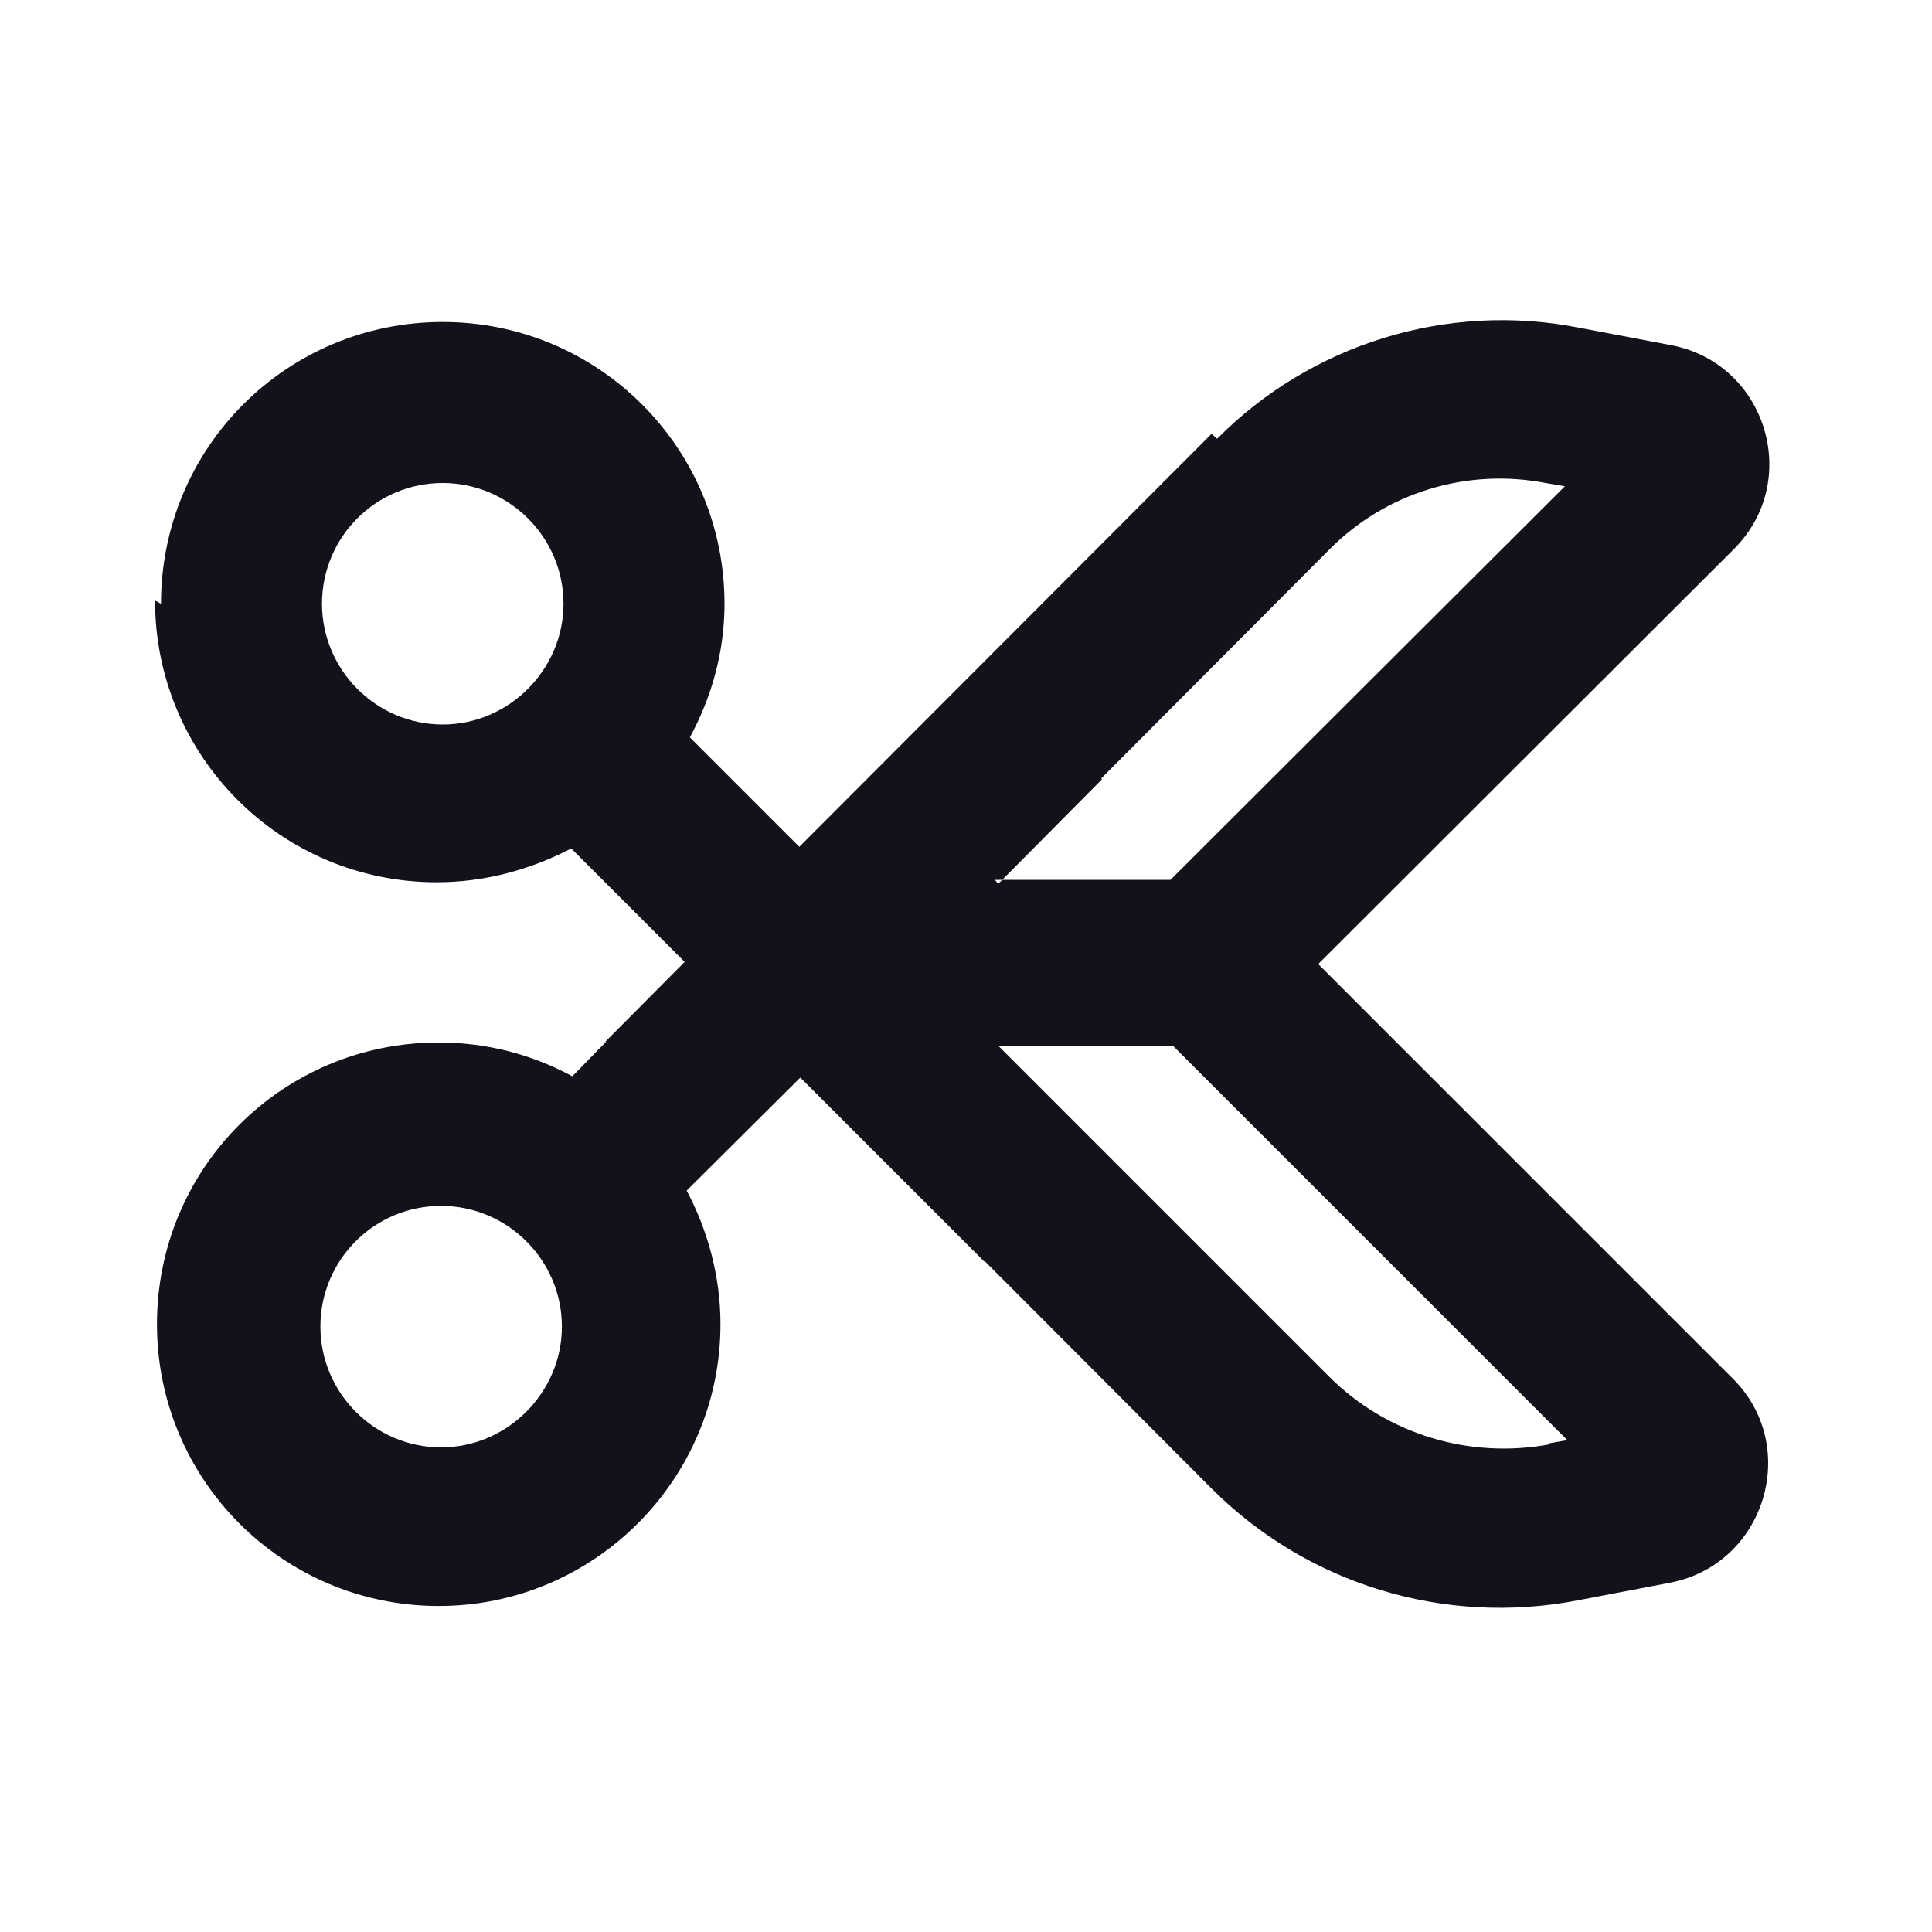 <svg viewBox="0 0 24 24" xmlns="http://www.w3.org/2000/svg"><g><g fill="#12131A" fill-rule="evenodd"><path d="M5.5 6C4.67 6 4 6.67 4 7.5 4 8.32 4.67 9 5.5 9 6.32 9 7 8.32 7 7.5 7 6.67 6.32 6 5.5 6ZM2 7.5C2 5.56 3.56 4 5.5 4 7.43 4 9 5.56 9 7.5c0 .6-.16 1.16-.43 1.66l1.83 1.83h4.58 .41l.29.29 5.85 5.85c.84.84.4 2.3-.78 2.53l-1.15.22c-1.66.32-3.36-.2-4.55-1.39l-2.814-2.82 -.01 0 -5.13-5.13c-.5.26-1.07.42-1.67.42 -1.94 0-3.5-1.57-3.5-3.5Zm17.26 10.44c-1 .19-2.03-.12-2.75-.84l-4.11-4.11h2.17l4.9 4.9 -.23.04Z"/><path d="M15.12 5.45c1.17-1.18 2.86-1.7 4.49-1.38l1.16.22c1.17.23 1.62 1.68.77 2.53l-5.86 5.85 -.3.29h-.42 -4.59l-1.84 1.83c.26.49.42 1.06.42 1.66 0 1.93-1.57 3.5-3.5 3.5 -1.94 0-3.5-1.57-3.5-3.5 0-1.94 1.56-3.5 3.5-3.5 .6 0 1.16.15 1.66.42l.42-.43h-.01l1.7-1.71 5.83-5.84Zm-2.72 5.53l1.29-1.3 -.01-.01 2.83-2.84c.7-.71 1.71-1.02 2.69-.83l.24.04 -4.9 4.89h-2.18Zm-6.92 4c-.83 0-1.5.67-1.5 1.5 0 .82.67 1.5 1.5 1.5 .82 0 1.5-.68 1.5-1.5 0-.83-.68-1.5-1.5-1.5Z"/></g></g></svg>